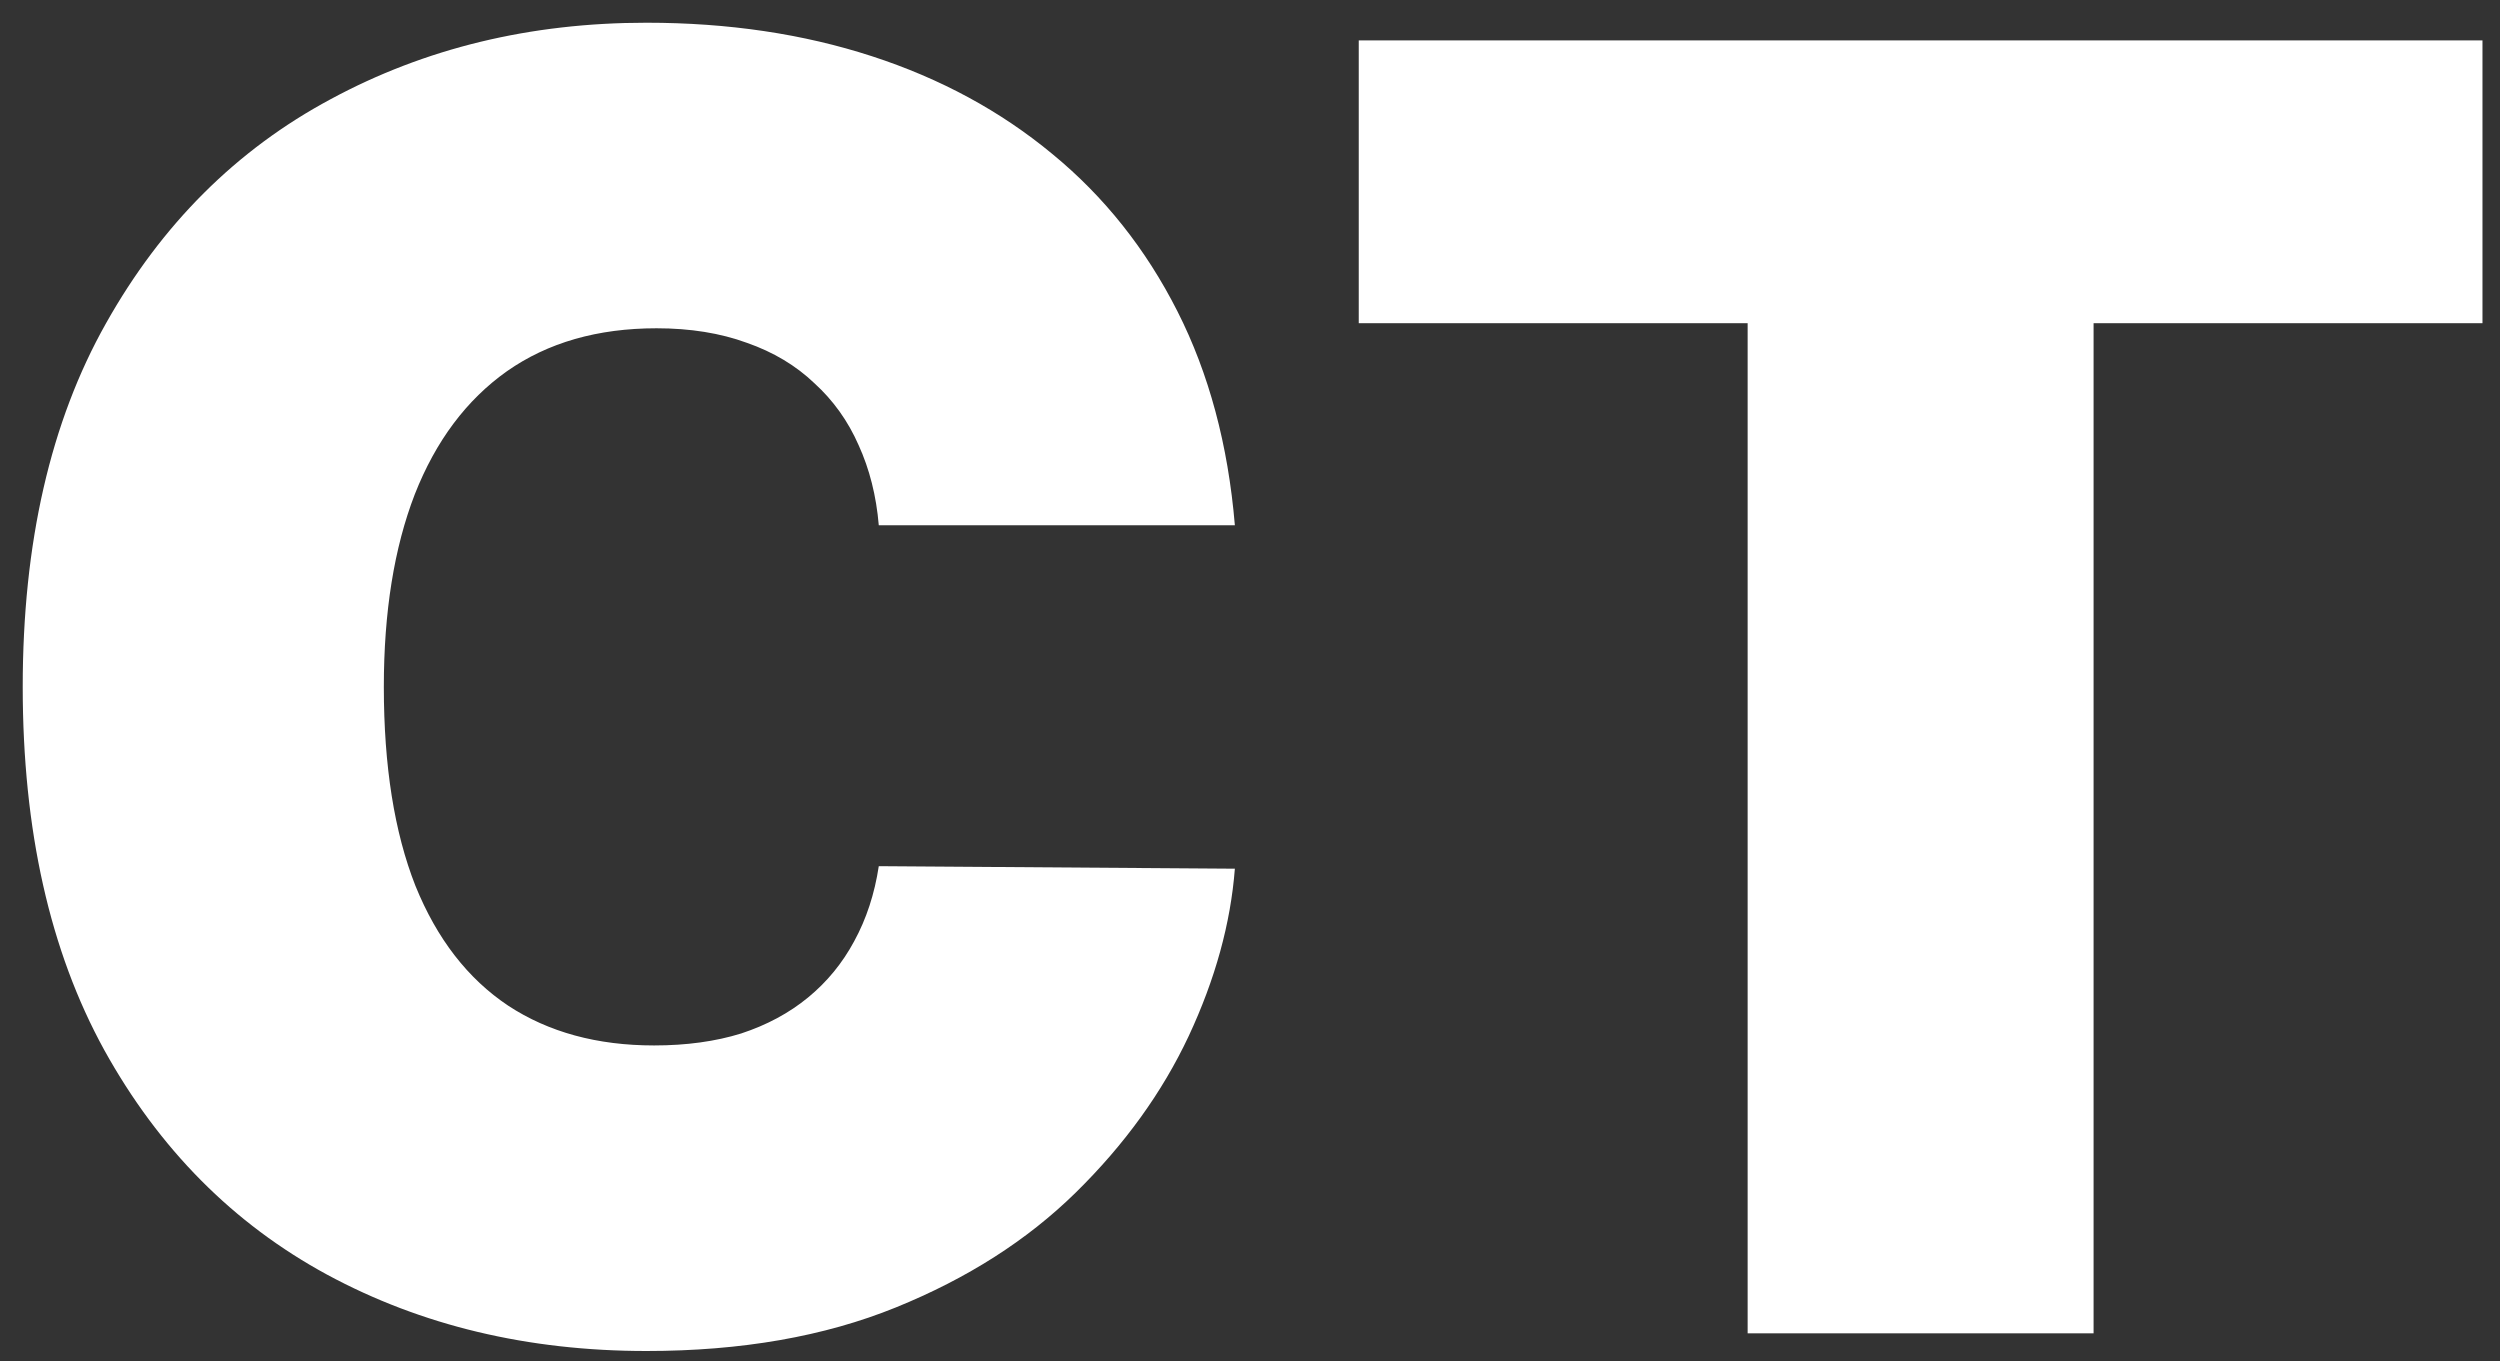 <svg width="90" height="49" viewBox="0 0 90 49" fill="none" xmlns="http://www.w3.org/2000/svg">
<rect x="0" y="0" width="90" height="49" fill="#333333" stroke="none"/>
<path d="M44.455 18.909H31.636C31.546 17.849 31.303 16.886 30.909 16.023C30.53 15.159 30 14.417 29.318 13.796C28.651 13.159 27.841 12.674 26.886 12.341C25.932 11.992 24.849 11.818 23.636 11.818C21.515 11.818 19.72 12.333 18.25 13.364C16.796 14.394 15.689 15.871 14.932 17.796C14.189 19.72 13.818 22.03 13.818 24.727C13.818 27.576 14.197 29.962 14.954 31.886C15.727 33.795 16.841 35.235 18.296 36.205C19.75 37.159 21.5 37.636 23.546 37.636C24.712 37.636 25.758 37.492 26.682 37.205C27.606 36.901 28.409 36.47 29.091 35.909C29.773 35.349 30.326 34.674 30.75 33.886C31.189 33.083 31.485 32.182 31.636 31.182L44.455 31.273C44.303 33.242 43.75 35.25 42.795 37.295C41.841 39.326 40.485 41.205 38.727 42.932C36.985 44.644 34.826 46.023 32.25 47.068C29.674 48.114 26.682 48.636 23.273 48.636C19 48.636 15.167 47.72 11.773 45.886C8.394 44.053 5.72 41.356 3.75 37.795C1.795 34.235 0.818 29.879 0.818 24.727C0.818 19.546 1.818 15.182 3.818 11.636C5.818 8.076 8.515 5.386 11.909 3.568C15.303 1.735 19.091 0.818 23.273 0.818C26.212 0.818 28.917 1.22 31.386 2.023C33.856 2.826 36.023 4 37.886 5.545C39.75 7.076 41.25 8.962 42.386 11.204C43.523 13.447 44.212 16.015 44.455 18.909ZM48.915 11.636V1.455H89.369V11.636H75.369V48H62.915V11.636H48.915Z" fill="white"/>
</svg>

